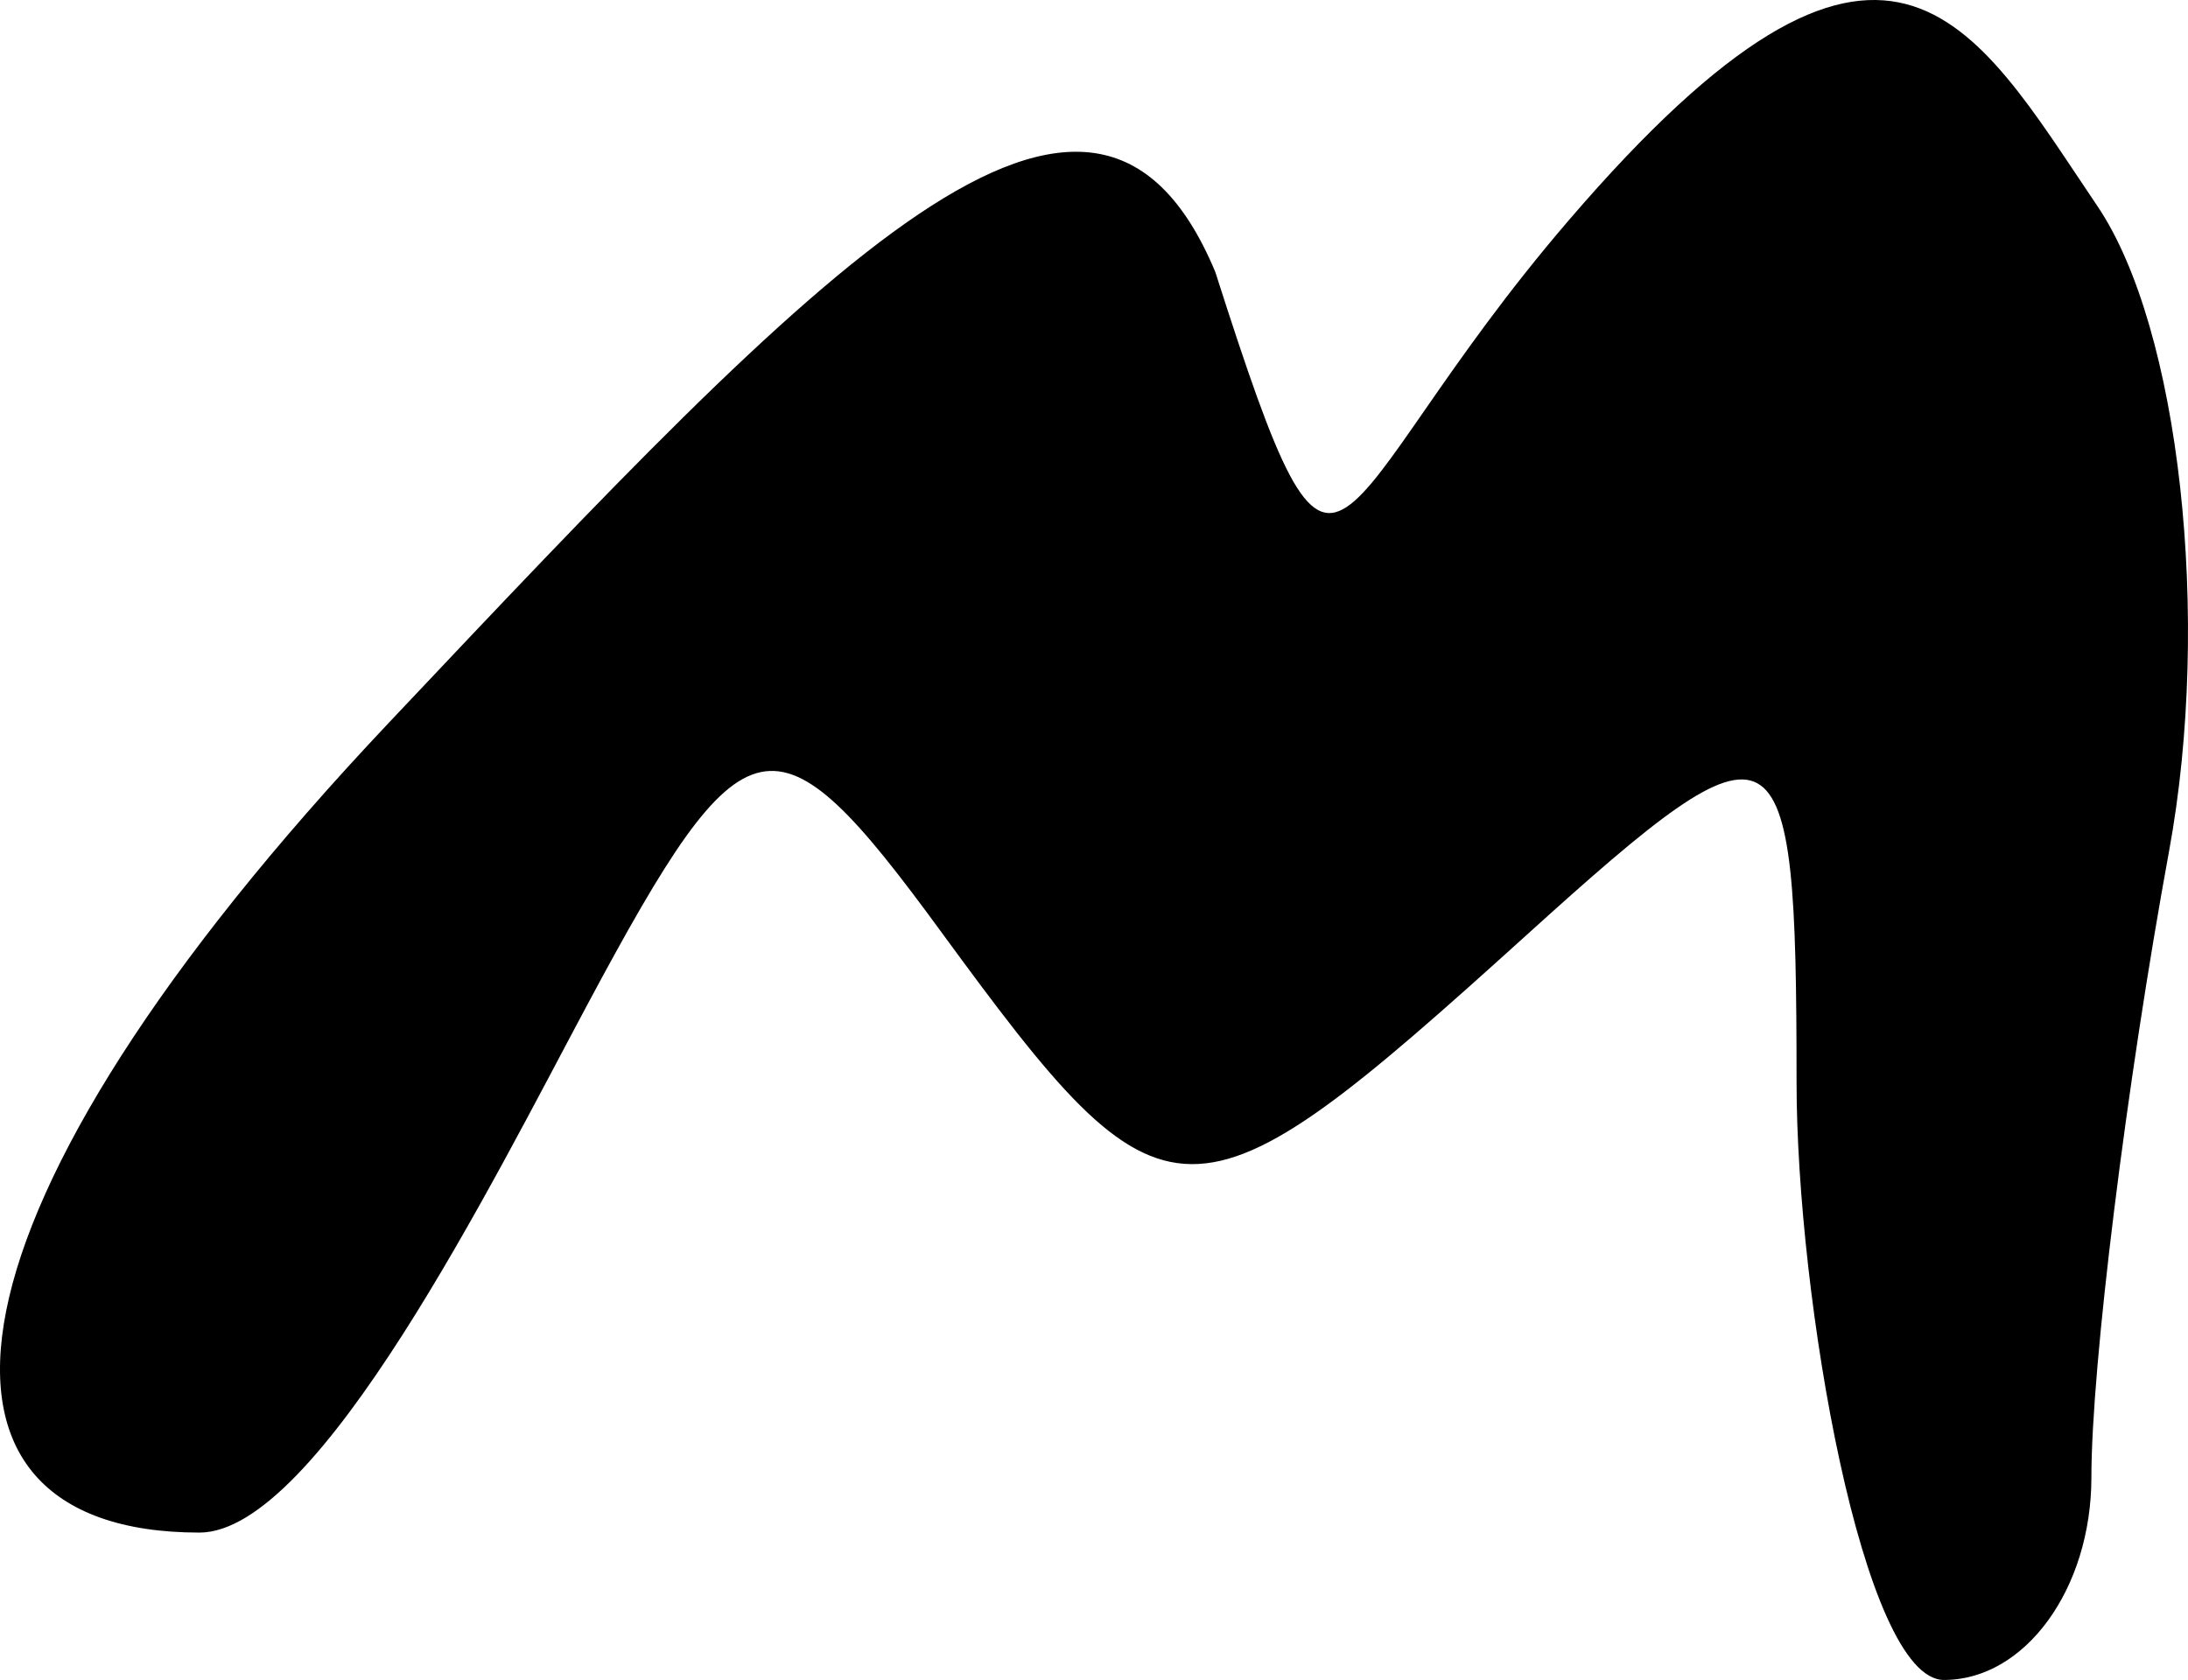 <?xml version="1.0" encoding="UTF-8" standalone="no"?>
<!-- Created with Inkscape (http://www.inkscape.org/) -->

<svg
   xmlns:dc="http://purl.org/dc/elements/1.1/"
   xmlns:cc="http://creativecommons.org/ns#"
   xmlns:rdf="http://www.w3.org/1999/02/22-rdf-syntax-ns#"
   xmlns:svg="http://www.w3.org/2000/svg"
   xmlns="http://www.w3.org/2000/svg"
   version="1.1"
   width="1439.968"
   height="1105.868"
   id="svg4455">
  <defs
     id="defs4457" />
  <path
     d="m 1182.351,712.27 c 0,-243.392 -9.763,-248.736 -177.416,-97.017 C 781.689,817.291 768.169,816.851 618.963,612.811 509.63,463.29 490.405,467.305 386.567,661.32 324.302,777.652 209.42,1008.852 131.255,1008.852 -70.933,1008.852 -47.096,796.78 255.628,476.054 541.557,173.107 718.598,-15.309 799.793,178.971 c 85.105,266.124 68.076,157.777 232.465,-33.765 210.291,-245.031 265.329,-132.026 348.105,-9.51 54.073,80.04 75.298,271.042 47.17,424.45 -28.131,153.408 -51.142,338.954 -51.142,412.322 0,73.37 -43.658,133.399 -97.017,133.399 -53.363,0 -97.023,-251.926 -97.023,-393.595 z"
     id="path7950"
     style="fill:#000000" />
</svg>
